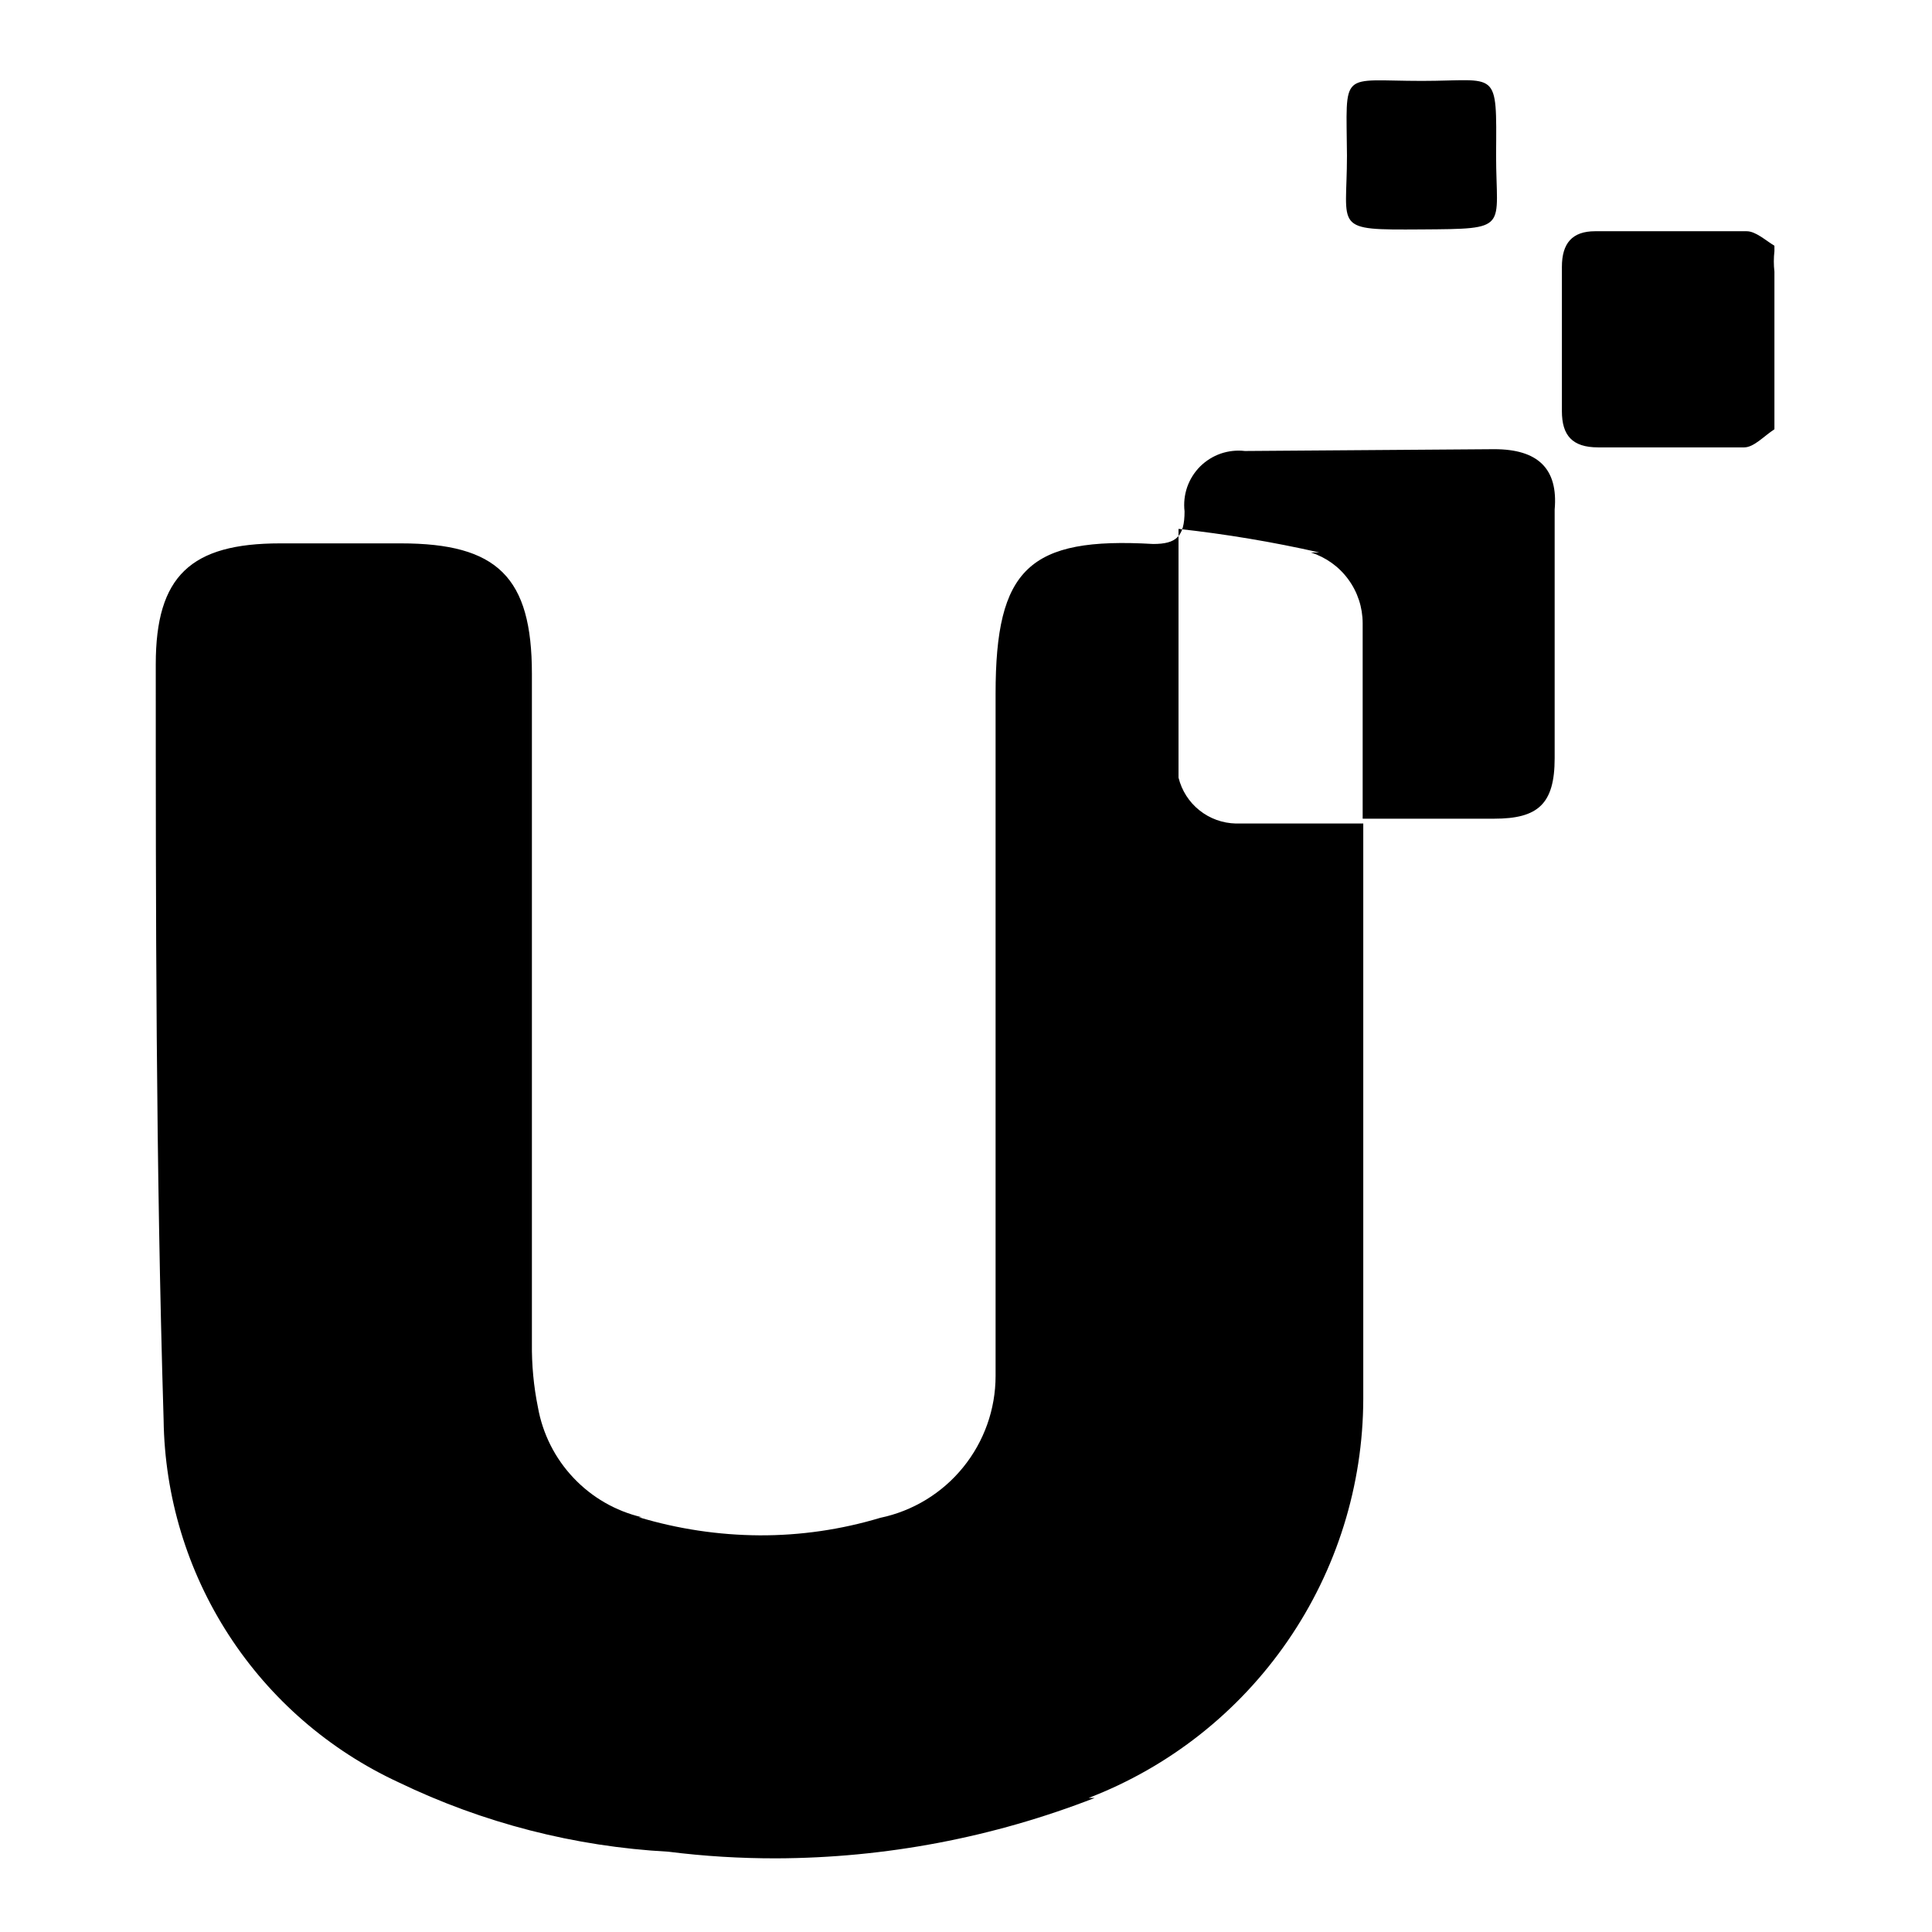 <svg width="32" height="32" viewBox="0 0 32 32" fill="none" xmlns="http://www.w3.org/2000/svg">
<path d="M23.55 1.34C24.82 1.34 24.79 1.12 24.78 2.57C24.78 3.8 25.02 3.79 23.54 3.8C22.06 3.81 22.31 3.8 22.31 2.58C22.3 1.14 22.18 1.34 23.55 1.34ZM24.75 7.44C25.47 7.44 25.81 7.76 25.75 8.44V12.56C25.75 13.32 25.47 13.56 24.75 13.56H22.57V10.4C22.57 10.4 22.57 10.35 22.57 10.32C22.569 10.059 22.486 9.805 22.331 9.595C22.177 9.384 21.959 9.229 21.71 9.15H21.85C21.081 8.976 20.303 8.846 19.52 8.76V12.88C19.573 13.094 19.694 13.284 19.866 13.421C20.038 13.559 20.25 13.635 20.47 13.64H22.58V23C22.58 23 22.58 23.11 22.58 23.17C22.577 24.602 22.14 26 21.328 27.179C20.516 28.359 19.367 29.266 18.03 29.78H18.13C16.45 30.435 14.663 30.774 12.86 30.78C12.262 30.781 11.664 30.745 11.07 30.67V30.67C9.519 30.586 7.999 30.195 6.6 29.52V29.52C5.452 28.988 4.477 28.143 3.789 27.081C3.101 26.02 2.727 24.785 2.71 23.52C2.58 19.22 2.58 15.1 2.58 11C2.58 9.54 3.16 9 4.64 9H6.64C8.24 9 8.81 9.56 8.81 11.16V22.19V22.25C8.806 22.606 8.839 22.961 8.91 23.31V23.31C8.988 23.748 9.192 24.154 9.498 24.477C9.803 24.801 10.197 25.028 10.63 25.13H10.58C11.229 25.325 11.902 25.426 12.58 25.43C13.257 25.433 13.931 25.335 14.58 25.14V25.14C15.12 25.027 15.605 24.732 15.952 24.304C16.3 23.876 16.49 23.341 16.49 22.79C16.49 22.72 16.49 22.65 16.49 22.59V11.49C16.49 9.42 17.04 8.89 19.1 9.01C19.48 9.01 19.62 8.89 19.62 8.47C19.604 8.335 19.619 8.198 19.663 8.069C19.708 7.94 19.781 7.824 19.877 7.727C19.974 7.631 20.09 7.558 20.219 7.513C20.348 7.469 20.485 7.454 20.62 7.47L24.75 7.44ZM29.39 4.16C29.377 4.273 29.377 4.387 29.39 4.5V7.11C29.22 7.22 29.05 7.41 28.89 7.41H26.47C26.04 7.41 25.87 7.21 25.87 6.81V4.42C25.87 4.03 26.04 3.83 26.42 3.83H28.93C29.08 3.83 29.24 3.98 29.39 4.07V4.17V4.16Z" fill="black"/>
</svg>
